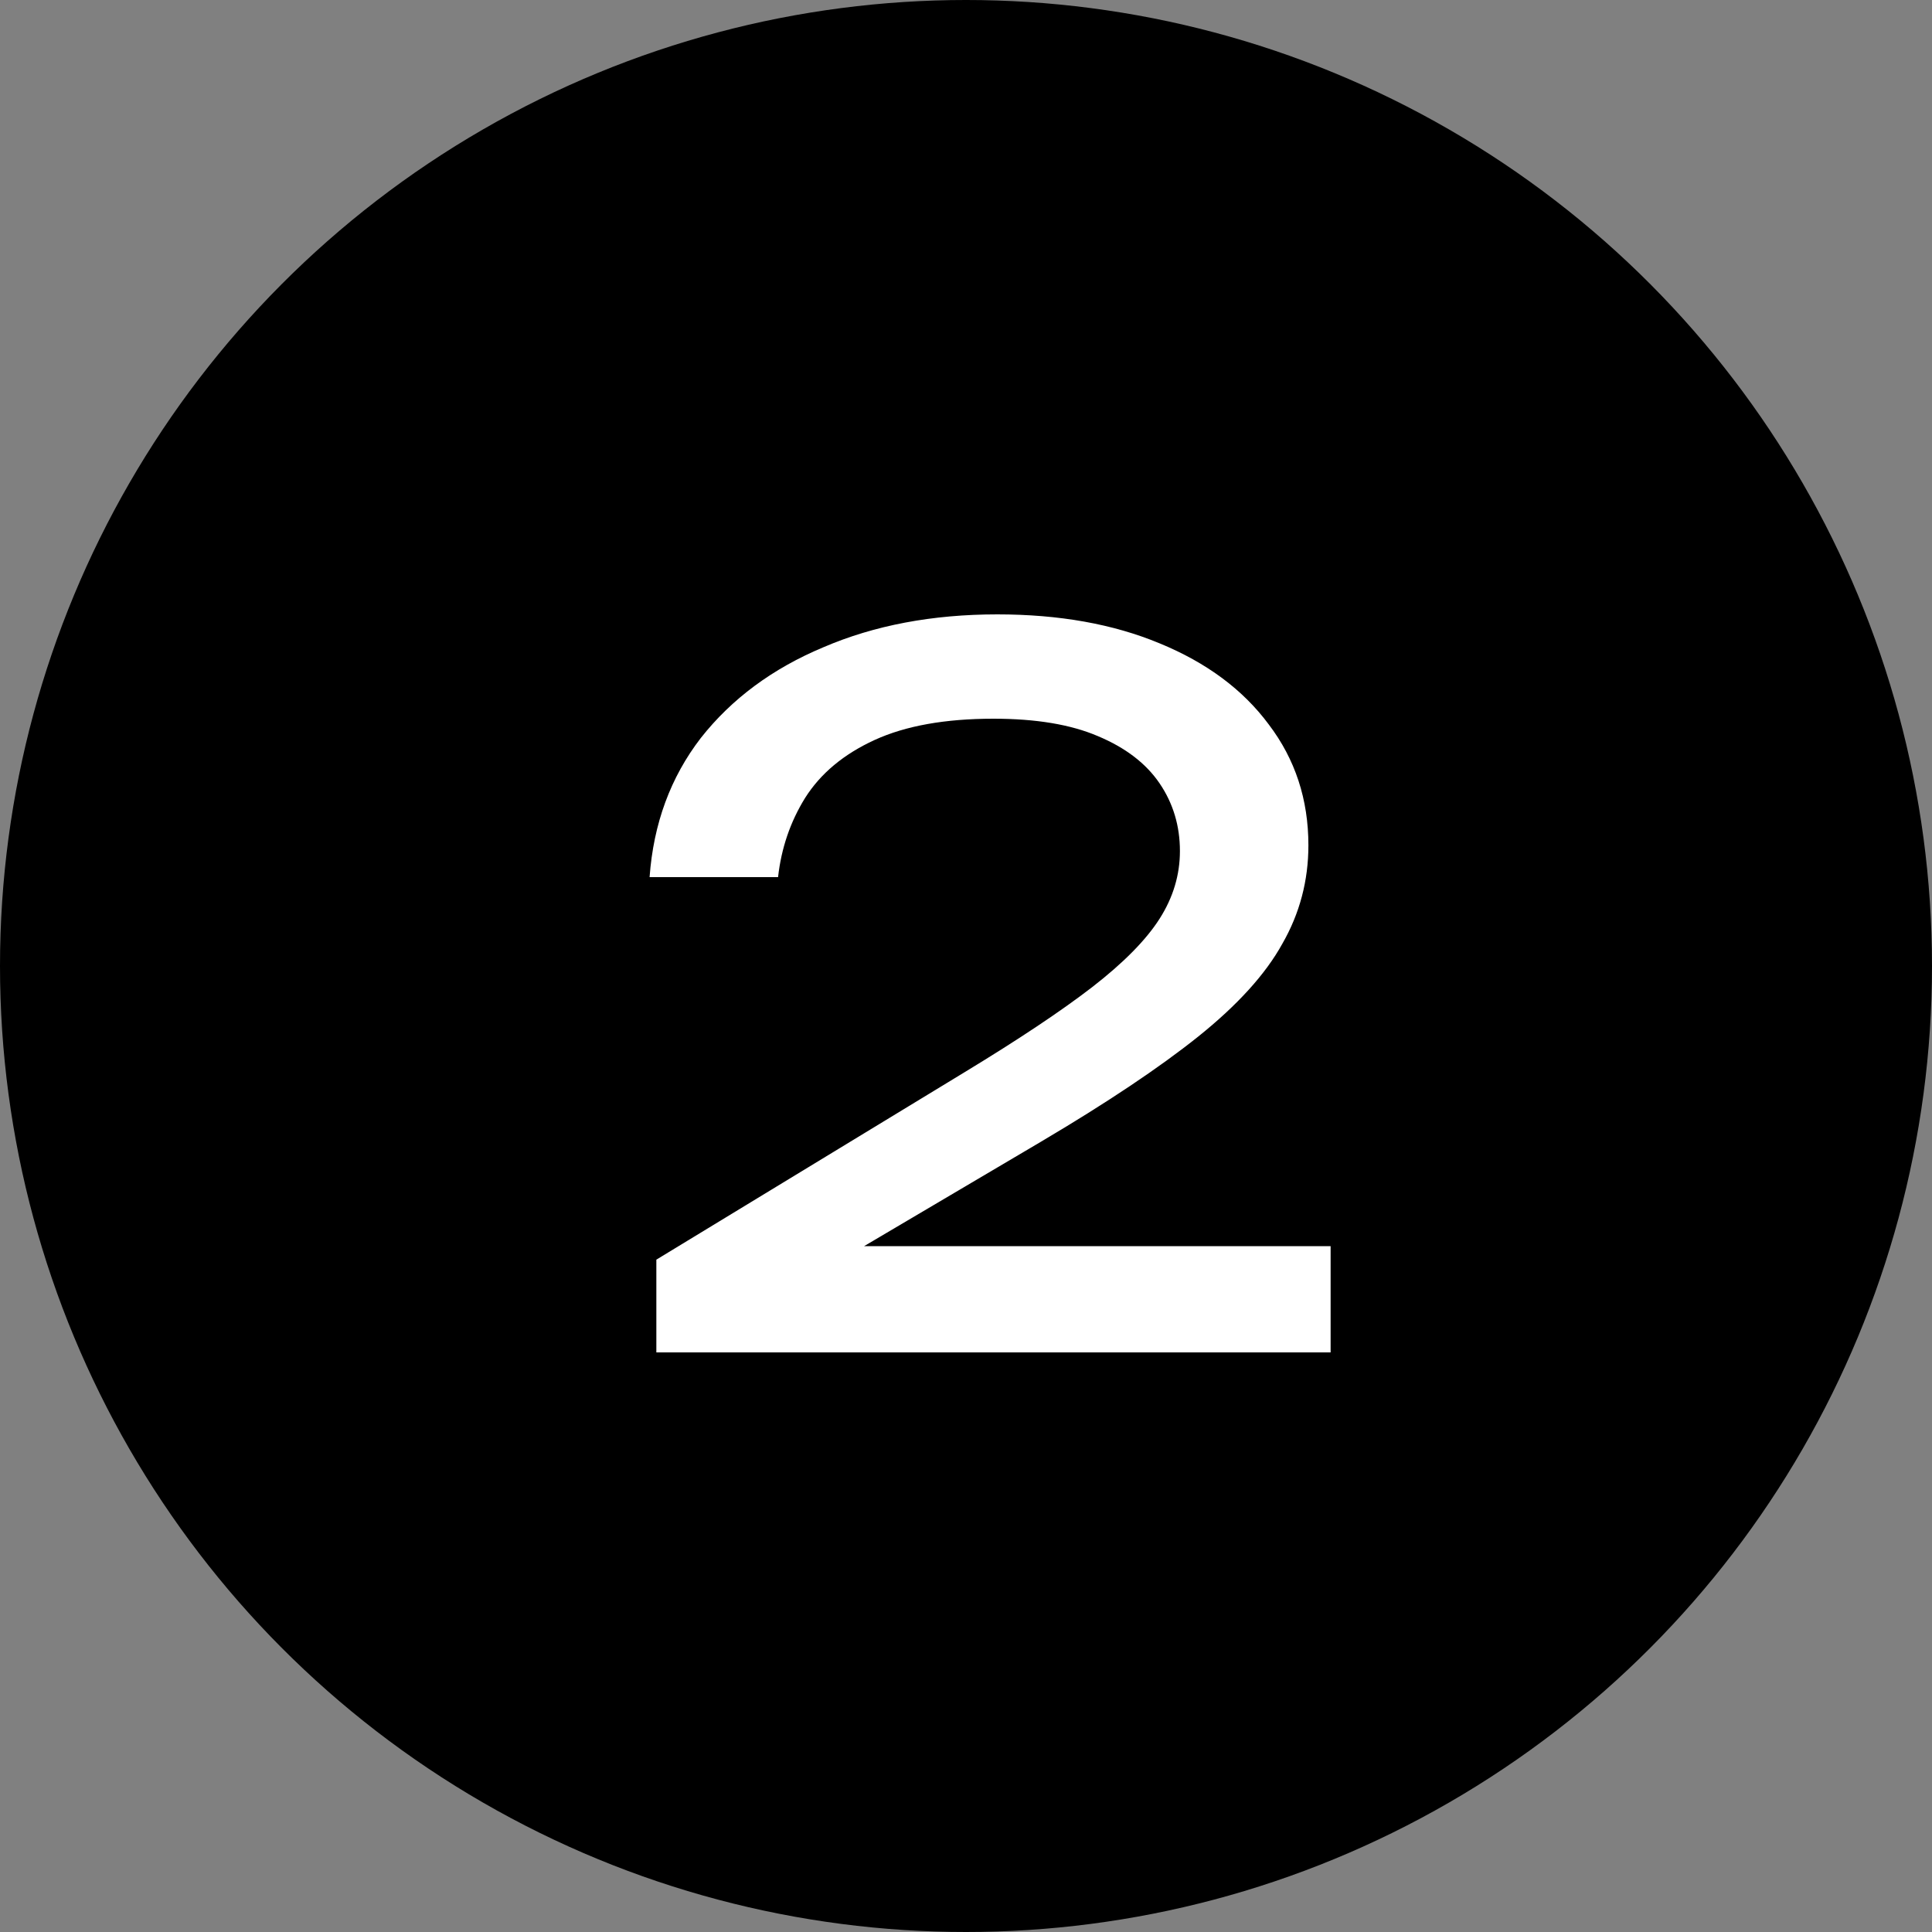 <svg width="40" height="40" viewBox="0 0 40 40" fill="none" xmlns="http://www.w3.org/2000/svg">
<rect x="0" y="0" width="40" height="40" fill="#808080" stroke="none"/>
<circle cx="20" cy="20" r="20" fill="black"/>
<path d="M13.449 18.16C13.529 17.053 13.883 16.093 14.509 15.28C15.149 14.467 15.996 13.84 17.049 13.4C18.103 12.947 19.303 12.72 20.649 12.72C21.929 12.72 23.049 12.92 24.009 13.32C24.983 13.72 25.736 14.28 26.269 15C26.816 15.72 27.089 16.553 27.089 17.5C27.089 18.233 26.909 18.913 26.549 19.54C26.203 20.167 25.623 20.807 24.809 21.46C24.009 22.1 22.923 22.827 21.549 23.64L16.569 26.58L16.229 25.8H27.549V28H13.589V26.08L19.969 22.2C21.089 21.52 21.969 20.933 22.609 20.44C23.263 19.933 23.729 19.46 24.009 19.02C24.289 18.58 24.429 18.113 24.429 17.62C24.429 17.1 24.289 16.633 24.009 16.22C23.729 15.807 23.303 15.48 22.729 15.24C22.169 15 21.449 14.88 20.569 14.88C19.569 14.88 18.749 15.027 18.109 15.32C17.469 15.613 16.989 16.013 16.669 16.52C16.363 17.013 16.176 17.56 16.109 18.16H13.449Z" fill="white"/>
</svg>
